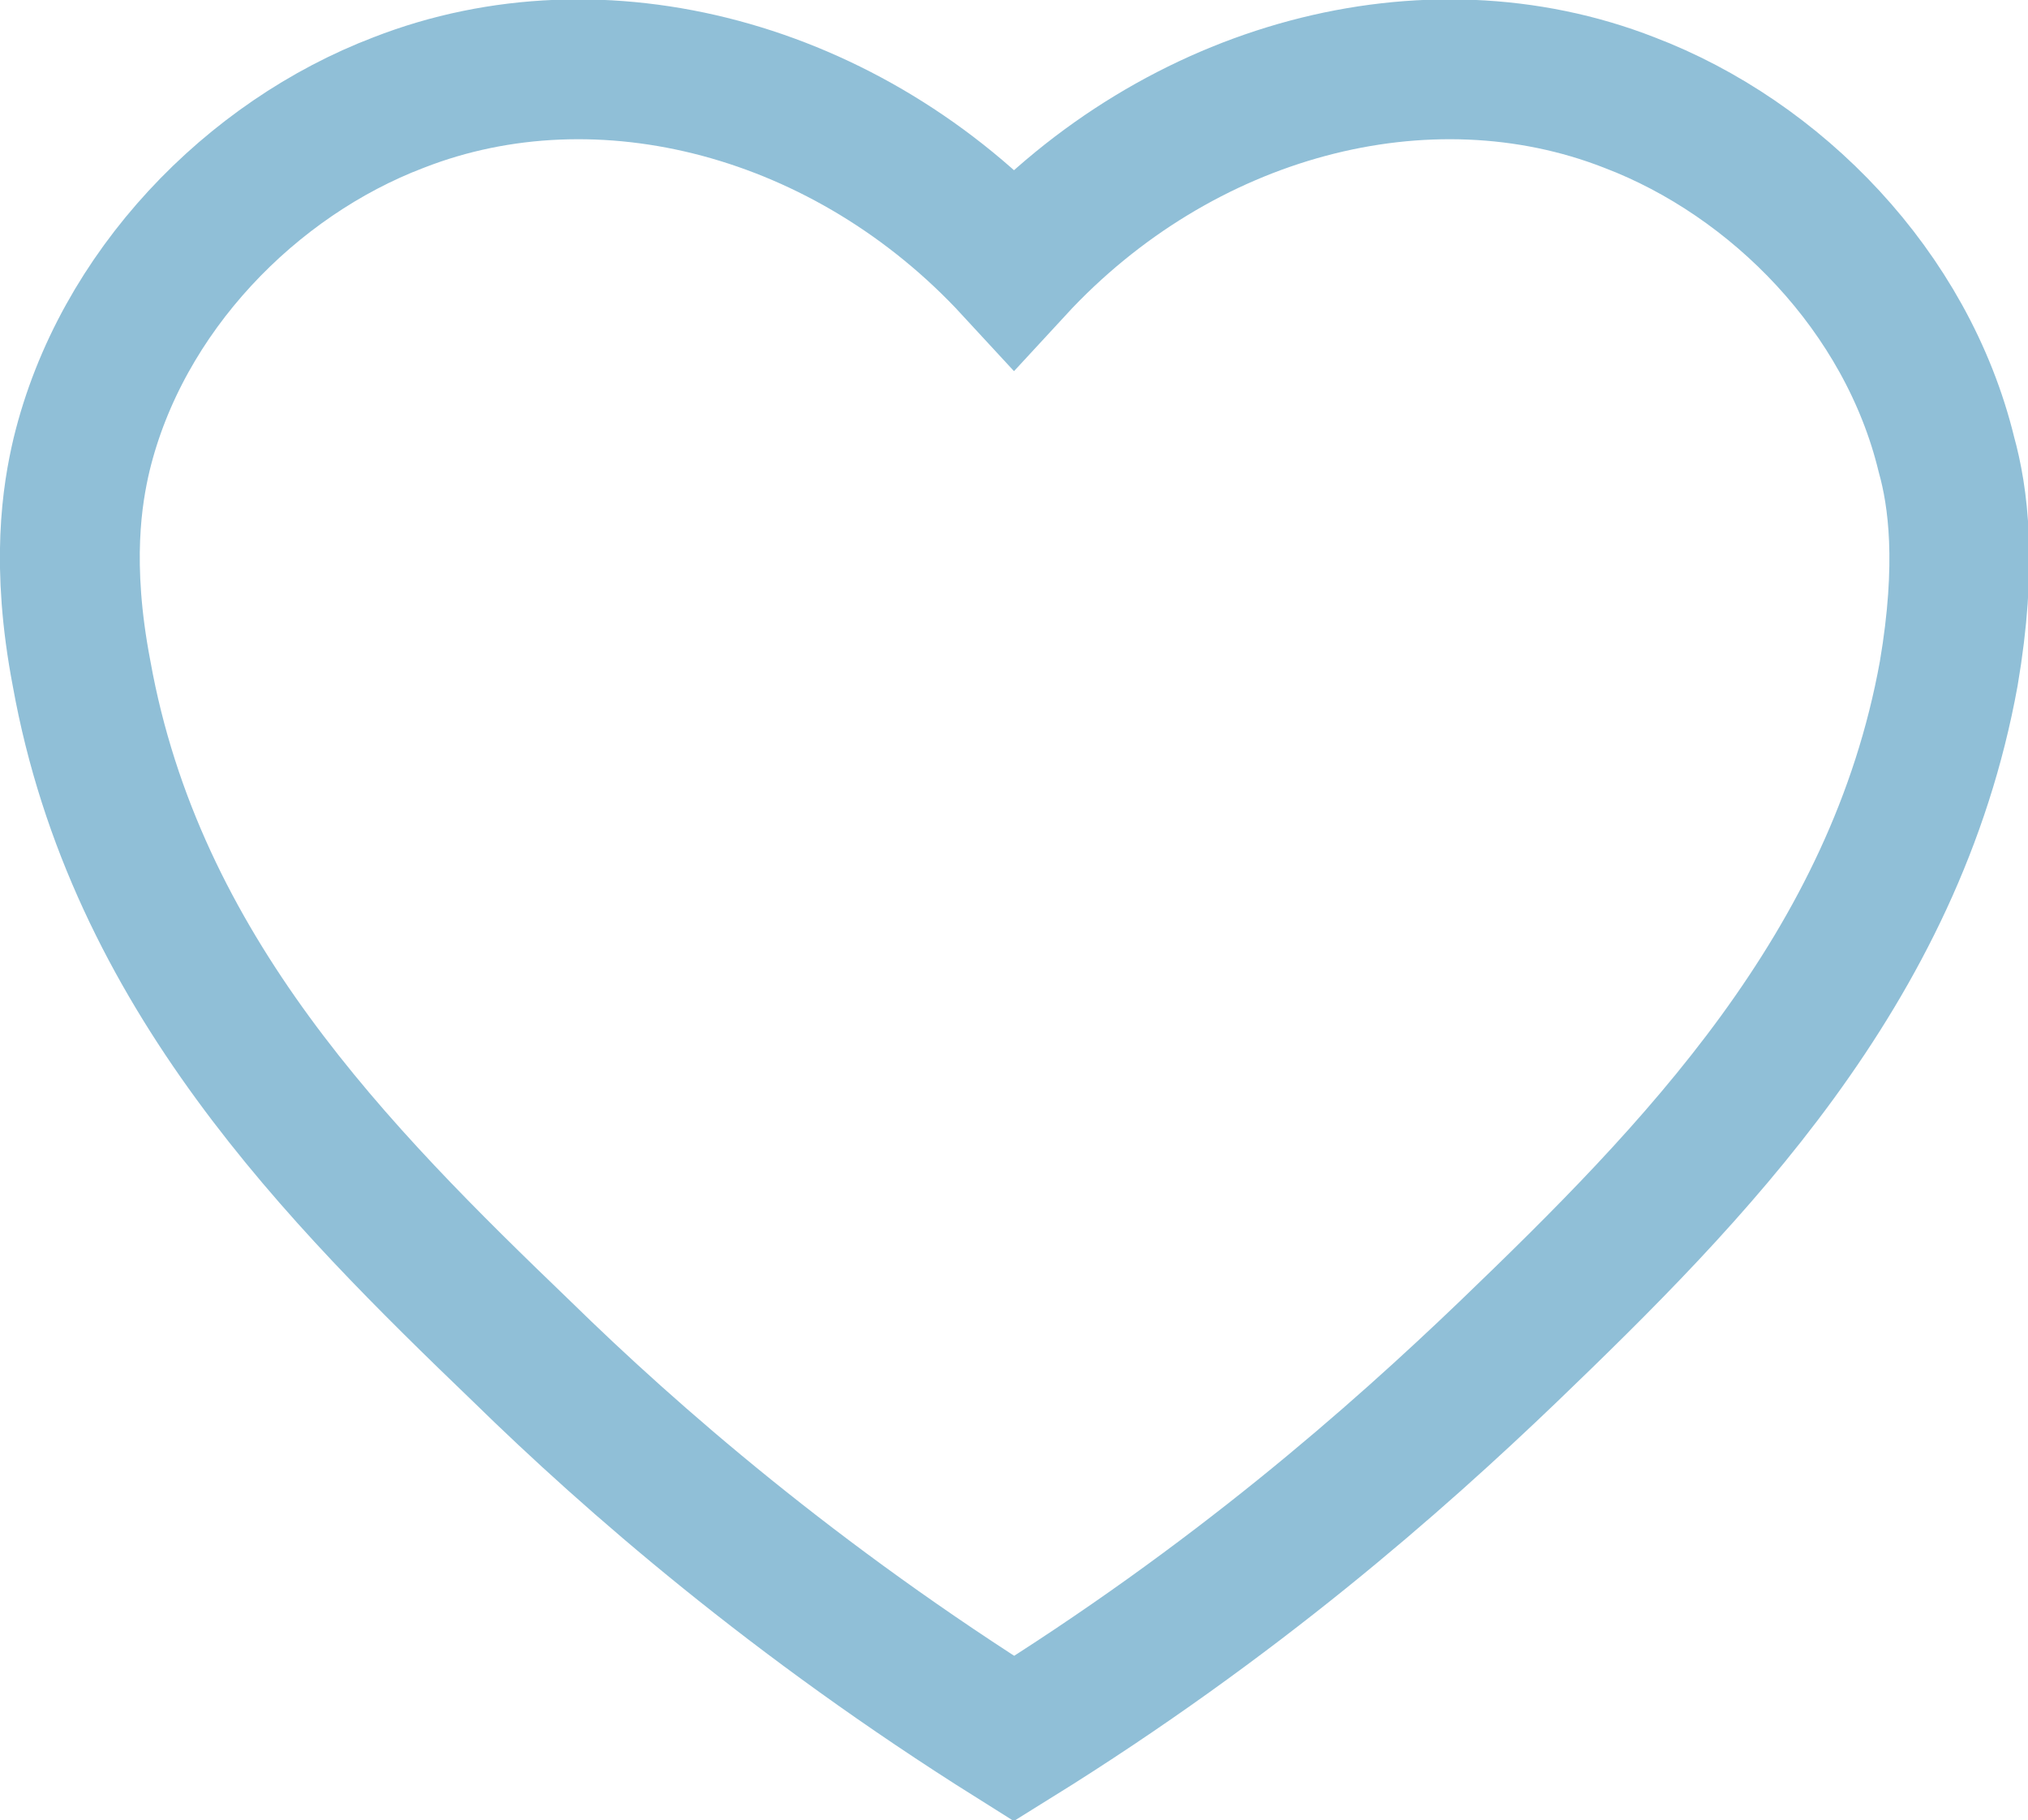 <?xml version="1.0" encoding="utf-8"?>
<!-- Generator: Adobe Illustrator 26.0.2, SVG Export Plug-In . SVG Version: 6.00 Build 0)  -->
<svg version="1.1" id="Шар_1" xmlns="http://www.w3.org/2000/svg" xmlns:xlink="http://www.w3.org/1999/xlink" x="0px" y="0px"
	 viewBox="0 0 87 78.1" style="enable-background:new 0 0 87 78.1;" xml:space="preserve">
<style type="text/css">
	.st0{fill:none;stroke:#90BFD7;stroke-width:6;}
</style>
<path class="st0" d="M83.6,28.9c-2.3,12.7-11,21.5-18.9,29.1C59.9,62.6,53,68.7,43.5,74.6C34.1,68.7,27.1,62.6,22.4,58
	C14.5,50.4,5.8,41.7,3.5,28.9c-0.9-4.7-0.4-7.7,0-9.4c1.7-7,7.3-12.7,13.6-15.1c8.7-3.4,19.3-0.6,26.4,7.1C50.6,3.8,61.2,1,69.9,4.4
	c6.3,2.4,11.9,8.1,13.6,15.1C84,21.3,84.4,24.2,83.6,28.9z"/>
</svg>
